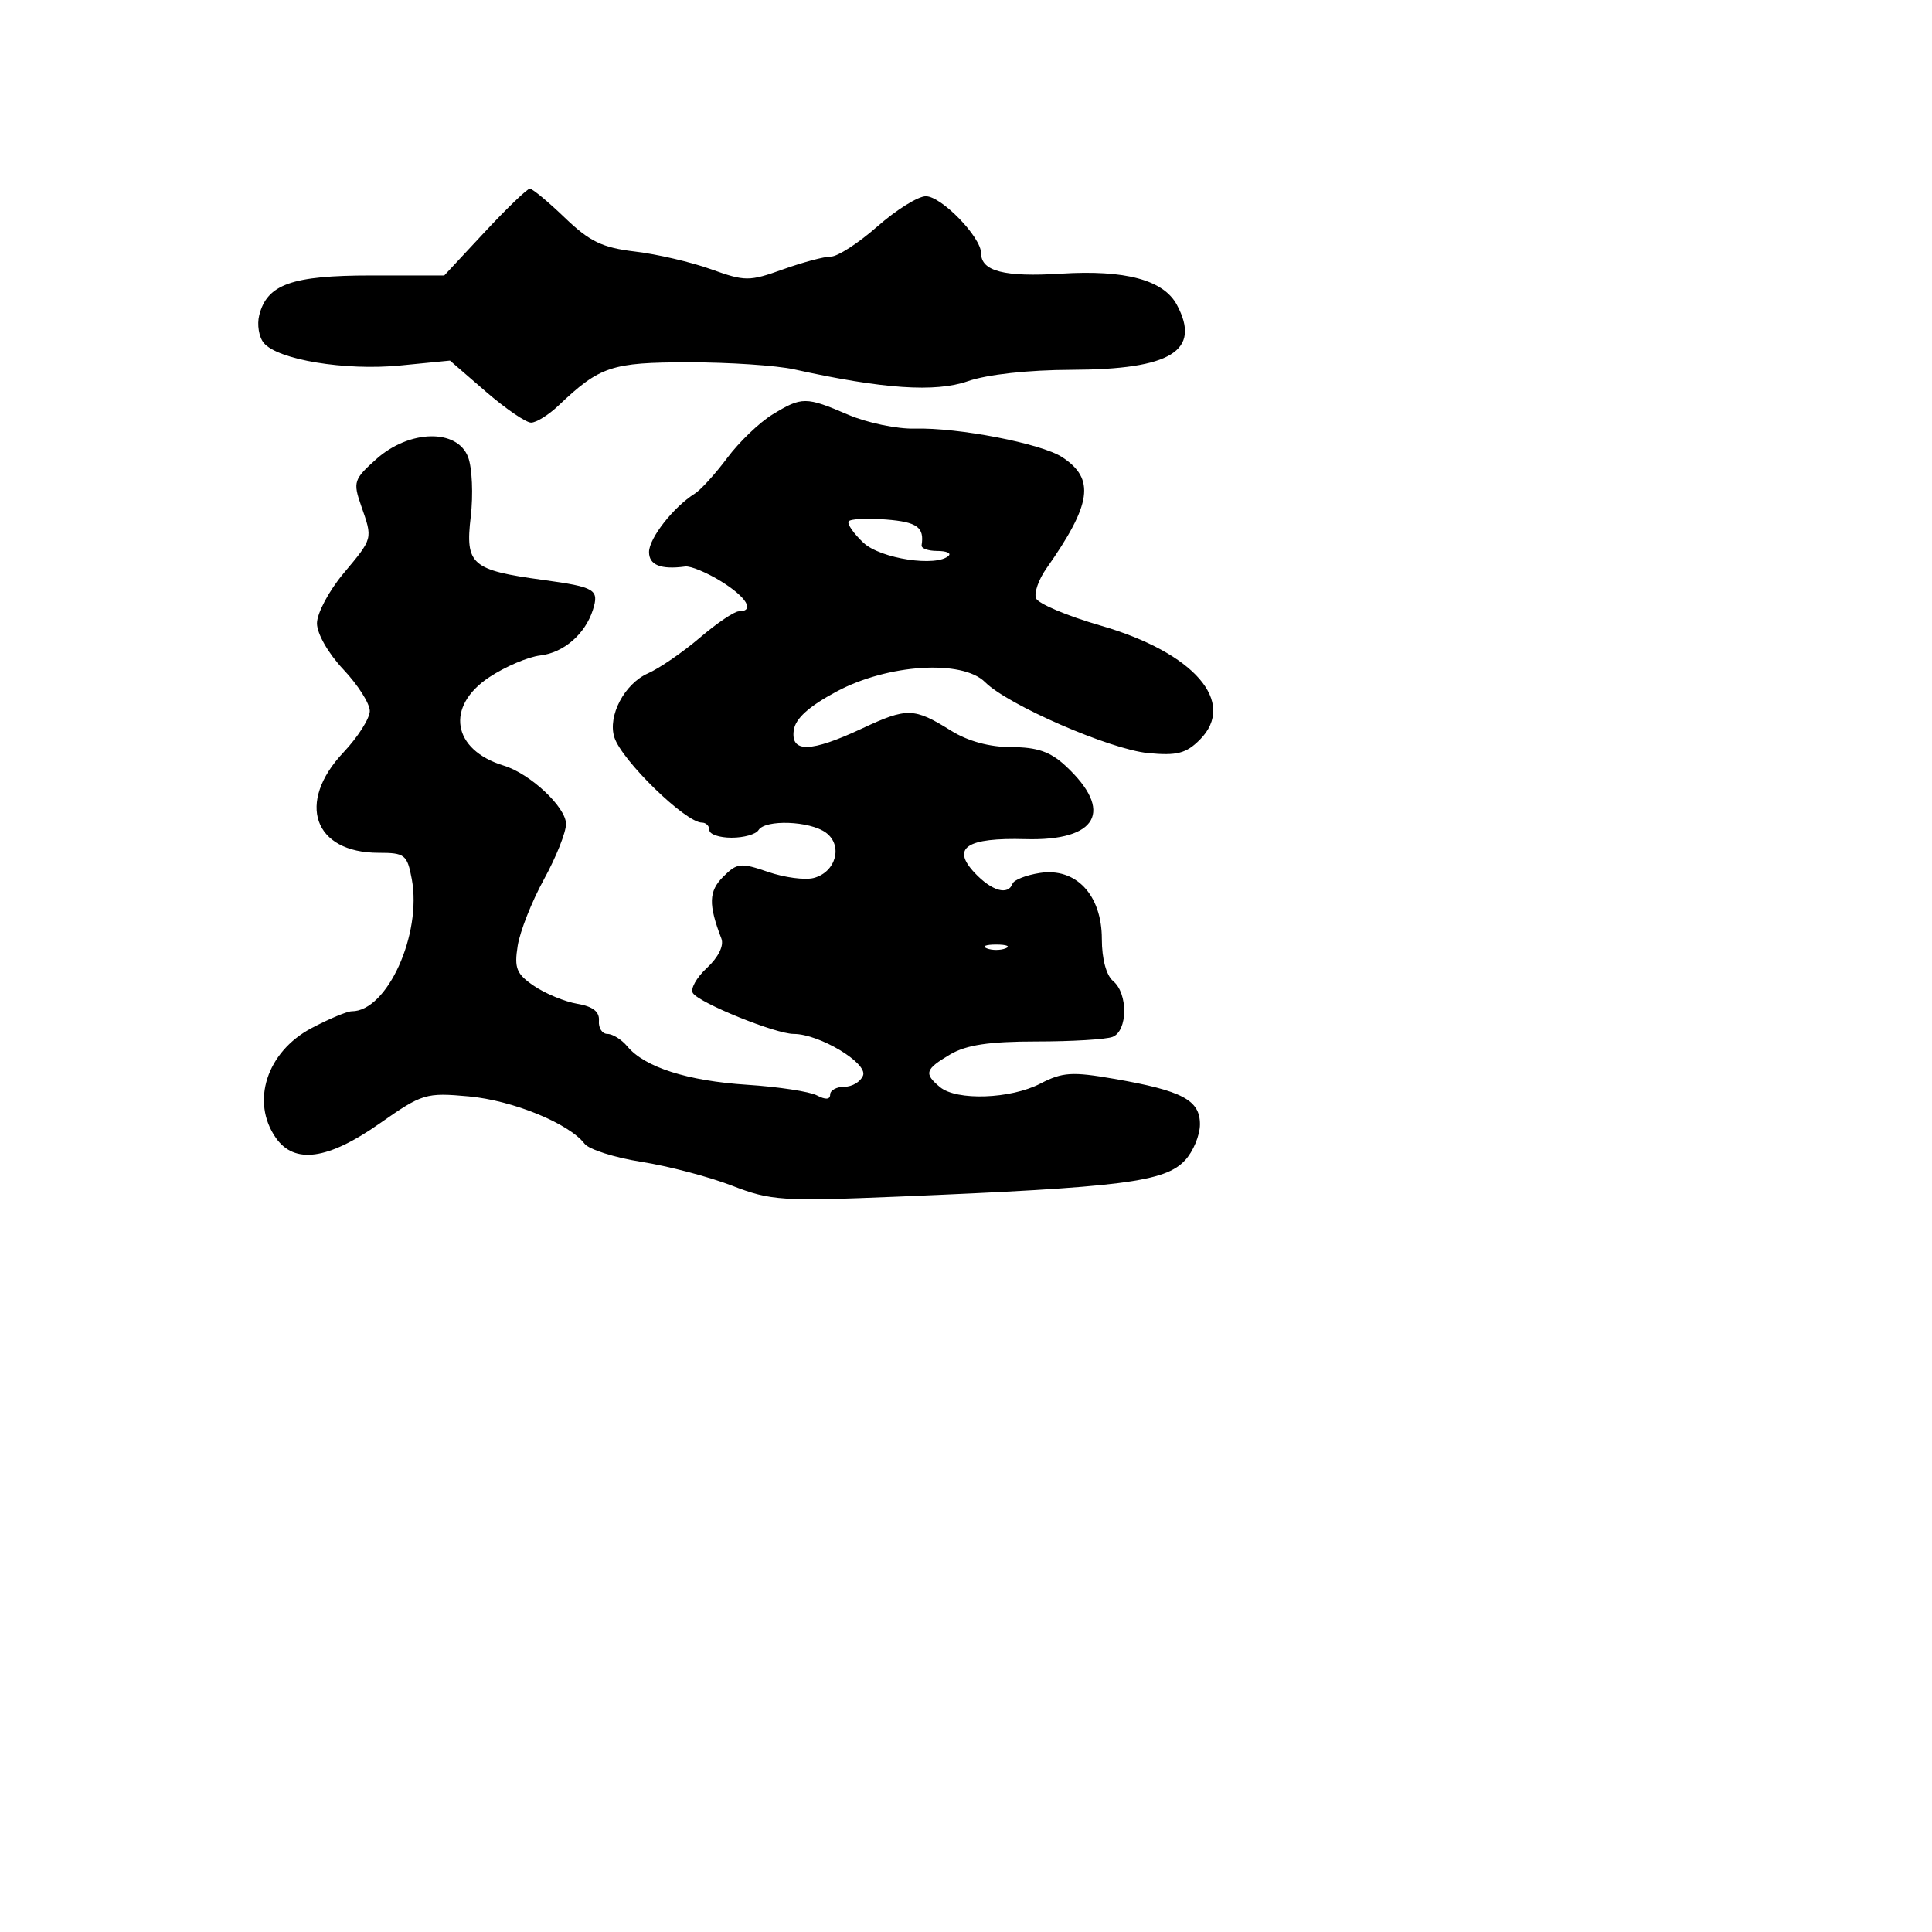 <svg xmlns="http://www.w3.org/2000/svg" width="256" height="256" viewBox="0 0 256 256" version="1.1">
	<path d="M 64.223 30.750 L 58.869 36.500 49.185 36.500 C 38.676 36.500, 35.392 37.665, 34.351 41.763 C 34.035 43.008, 34.306 44.664, 34.954 45.444 C 36.800 47.669, 45.752 49.146, 53.039 48.428 L 59.623 47.779 64.372 51.889 C 66.984 54.150, 69.684 56, 70.372 56 C 71.060 56, 72.688 54.988, 73.991 53.750 C 79.489 48.526, 81.027 48.013, 91.236 48.007 C 96.590 48.003, 102.890 48.424, 105.236 48.943 C 116.999 51.545, 123.924 52.017, 128.247 50.511 C 130.815 49.616, 136.263 49.018, 142 49 C 155.178 48.959, 159.199 46.478, 155.944 40.395 C 154.177 37.094, 149.094 35.729, 140.567 36.264 C 133.089 36.733, 130 35.941, 130 33.553 C 130 31.421, 124.747 26, 122.681 26 C 121.650 26, 118.762 27.800, 116.263 30 C 113.763 32.200, 110.994 33.998, 110.109 33.995 C 109.224 33.992, 106.362 34.756, 103.750 35.693 C 99.271 37.298, 98.727 37.297, 94.221 35.677 C 91.593 34.731, 87.060 33.676, 84.149 33.331 C 79.811 32.818, 78.131 32.009, 74.846 28.852 C 72.641 26.733, 70.553 25, 70.207 25 C 69.860 25, 67.167 27.587, 64.223 30.750 M 102.366 54.919 C 100.642 55.970, 97.945 58.556, 96.372 60.665 C 94.799 62.774, 92.859 64.909, 92.061 65.409 C 89.245 67.173, 86 71.315, 86 73.146 C 86 74.873, 87.557 75.496, 90.795 75.064 C 91.506 74.970, 93.644 75.853, 95.545 77.028 C 98.941 79.127, 100.056 81, 97.909 81 C 97.309 81, 94.982 82.571, 92.739 84.491 C 90.496 86.412, 87.398 88.542, 85.855 89.225 C 82.739 90.604, 80.503 94.860, 81.404 97.698 C 82.375 100.758, 90.840 109, 93.011 109 C 93.555 109, 94 109.450, 94 110 C 94 110.550, 95.323 111, 96.941 111 C 98.559 111, 100.160 110.550, 100.500 110 C 101.393 108.555, 107.305 108.771, 109.431 110.326 C 111.732 112.008, 110.779 115.563, 107.821 116.337 C 106.658 116.641, 103.934 116.278, 101.767 115.532 C 98.145 114.284, 97.664 114.336, 95.826 116.174 C 93.901 118.099, 93.850 119.841, 95.588 124.369 C 95.949 125.308, 95.185 126.851, 93.661 128.263 C 92.272 129.550, 91.443 131.051, 91.818 131.599 C 92.734 132.937, 102.781 137, 105.173 137 C 108.553 137, 114.992 140.857, 114.360 142.504 C 114.044 143.327, 112.934 144, 111.893 144 C 110.852 144, 110 144.466, 110 145.035 C 110 145.706, 109.385 145.745, 108.250 145.147 C 107.287 144.638, 103.125 144.004, 99 143.737 C 91.089 143.225, 85.409 141.406, 83.128 138.655 C 82.373 137.745, 81.185 137, 80.489 137 C 79.792 137, 79.285 136.217, 79.361 135.259 C 79.457 134.059, 78.569 133.361, 76.500 133.009 C 74.850 132.729, 72.272 131.667, 70.771 130.649 C 68.434 129.063, 68.122 128.301, 68.595 125.328 C 68.898 123.419, 70.463 119.457, 72.073 116.524 C 73.683 113.590, 75 110.288, 75 109.184 C 75 106.962, 70.264 102.520, 66.755 101.451 C 59.915 99.366, 58.974 93.607, 64.838 89.726 C 66.950 88.329, 69.987 87.035, 71.588 86.851 C 74.686 86.494, 77.542 84.019, 78.562 80.806 C 79.416 78.115, 78.869 77.788, 71.948 76.841 C 62.461 75.544, 61.629 74.816, 62.375 68.465 C 62.720 65.533, 62.562 61.979, 62.026 60.567 C 60.586 56.782, 54.239 56.921, 49.860 60.834 C 46.883 63.494, 46.759 63.871, 47.844 66.983 C 49.407 71.466, 49.460 71.260, 45.500 76 C 43.575 78.304, 42 81.271, 42 82.592 C 42 83.965, 43.500 86.586, 45.500 88.706 C 47.425 90.747, 49 93.222, 49 94.206 C 49 95.190, 47.425 97.665, 45.500 99.706 C 39.223 106.361, 41.558 113, 50.177 113 C 53.645 113, 53.955 113.246, 54.561 116.473 C 55.932 123.779, 51.293 134.009, 46.615 133.997 C 46.002 133.996, 43.594 135.004, 41.264 136.238 C 35.340 139.376, 33.200 145.986, 36.557 150.777 C 39.018 154.292, 43.449 153.677, 50.301 148.870 C 55.962 144.899, 56.418 144.760, 62.109 145.276 C 67.930 145.804, 75.407 148.862, 77.457 151.553 C 78.031 152.306, 81.425 153.385, 85 153.951 C 88.575 154.516, 93.975 155.938, 97 157.110 C 102.124 159.096, 103.627 159.195, 119 158.559 C 148.742 157.329, 154.344 156.620, 157.021 153.747 C 158.109 152.579, 159 150.430, 159 148.972 C 159 145.759, 156.668 144.523, 147.639 142.951 C 142.061 141.979, 140.784 142.061, 137.861 143.578 C 133.910 145.629, 126.765 145.879, 124.553 144.044 C 122.398 142.255, 122.577 141.681, 125.904 139.716 C 128.036 138.457, 131.074 138, 137.323 138 C 142.005 138, 146.548 137.727, 147.418 137.393 C 149.439 136.617, 149.494 131.655, 147.500 130 C 146.589 129.244, 146 127.054, 146 124.423 C 146 118.583, 142.572 114.931, 137.786 115.672 C 135.979 115.952, 134.350 116.590, 134.167 117.090 C 133.580 118.690, 131.414 118.070, 129.141 115.650 C 126.023 112.331, 128.070 110.974, 135.876 111.189 C 145.459 111.453, 147.641 107.457, 141.183 101.469 C 139.172 99.604, 137.417 98.999, 134.010 98.996 C 131.112 98.994, 128.249 98.211, 126 96.807 C 121.114 93.756, 120.191 93.734, 114.223 96.529 C 107.421 99.714, 104.750 99.779, 105.180 96.750 C 105.400 95.205, 107.176 93.602, 110.849 91.633 C 117.655 87.986, 127.507 87.365, 130.534 90.391 C 133.564 93.421, 147.082 99.301, 152.133 99.787 C 155.940 100.153, 157.162 99.838, 158.971 98.029 C 163.946 93.054, 158.233 86.473, 145.825 82.888 C 141.394 81.608, 137.546 79.981, 137.274 79.272 C 137.002 78.564, 137.617 76.795, 138.640 75.341 C 144.669 66.774, 145.141 63.442, 140.734 60.569 C 137.969 58.767, 126.960 56.636, 121.228 56.793 C 118.878 56.857, 114.903 56.030, 112.395 54.955 C 106.774 52.545, 106.261 52.544, 102.366 54.919 M 112.444 69.091 C 112.234 69.431, 113.119 70.702, 114.410 71.916 C 116.673 74.042, 124.163 75.170, 125.715 73.619 C 126.055 73.278, 125.358 73, 124.167 73 C 122.975 73, 122.053 72.662, 122.118 72.250 C 122.496 69.861, 121.535 69.164, 117.413 68.837 C 114.891 68.636, 112.654 68.750, 112.444 69.091 M 130.750 125.662 C 131.438 125.940, 132.563 125.940, 133.250 125.662 C 133.938 125.385, 133.375 125.158, 132 125.158 C 130.625 125.158, 130.063 125.385, 130.750 125.662" stroke="none" fill="black" fill-rule="evenodd"/>
</svg>